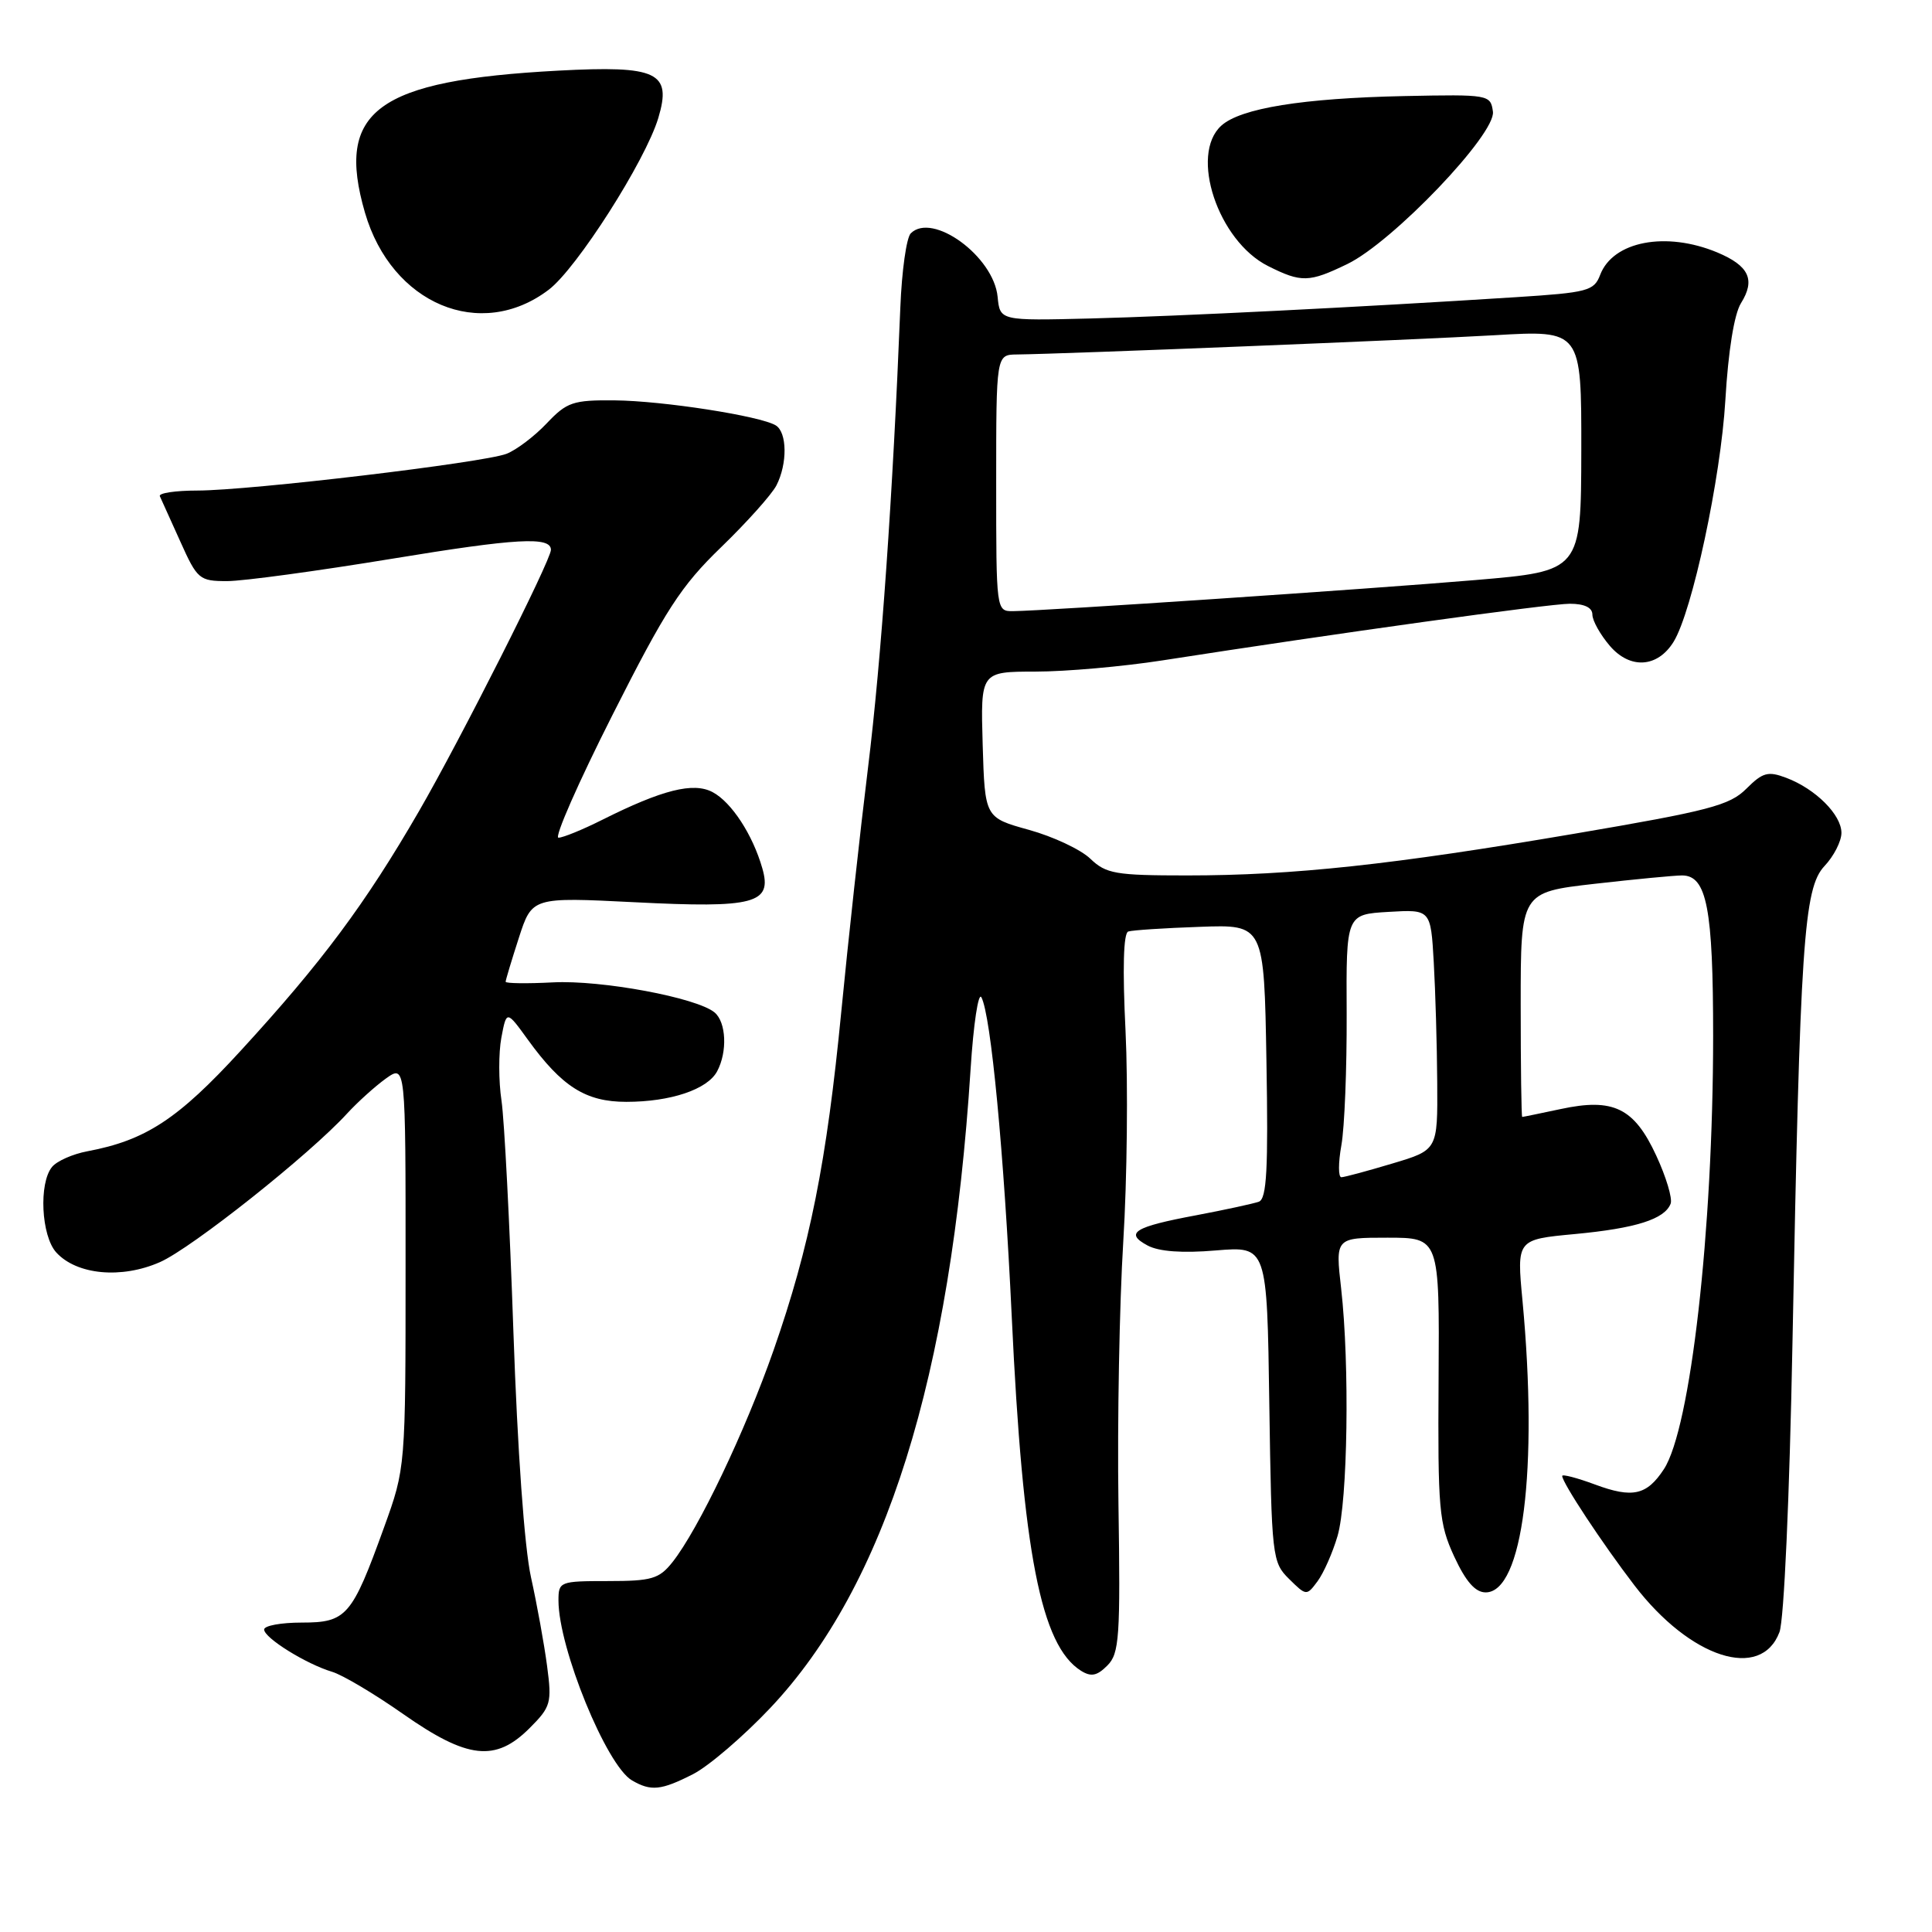 <?xml version="1.0" encoding="UTF-8" standalone="no"?>
<!DOCTYPE svg PUBLIC "-//W3C//DTD SVG 1.1//EN" "http://www.w3.org/Graphics/SVG/1.1/DTD/svg11.dtd" >
<svg xmlns="http://www.w3.org/2000/svg" xmlns:xlink="http://www.w3.org/1999/xlink" version="1.1" viewBox="0 0 256 256">
 <g >
 <path fill="currentColor"
d=" M 91.84 235.08 C 93.91 234.02 98.52 230.07 102.08 226.30 C 117.35 210.11 125.98 182.57 128.61 141.65 C 128.99 135.68 129.64 131.41 130.04 132.15 C 131.30 134.50 133.03 152.67 134.06 174.44 C 135.53 205.80 137.93 218.04 143.23 221.38 C 144.57 222.22 145.36 222.07 146.73 220.69 C 148.32 219.10 148.47 216.97 148.20 199.21 C 148.04 188.37 148.33 172.75 148.84 164.50 C 149.35 156.25 149.48 143.70 149.14 136.62 C 148.73 128.35 148.86 123.63 149.50 123.43 C 150.05 123.25 154.32 122.97 159.00 122.81 C 167.50 122.50 167.50 122.50 167.81 140.62 C 168.06 154.89 167.85 158.84 166.81 159.23 C 166.09 159.49 162.35 160.30 158.50 161.03 C 150.26 162.57 148.97 163.38 152.07 165.04 C 153.57 165.84 156.67 166.07 161.12 165.69 C 167.89 165.13 167.89 165.13 168.19 186.04 C 168.49 206.36 168.57 207.01 170.81 209.22 C 173.09 211.47 173.13 211.48 174.58 209.53 C 175.38 208.45 176.58 205.75 177.23 203.53 C 178.58 198.95 178.85 180.82 177.71 170.75 C 176.94 164.00 176.94 164.00 183.84 164.00 C 190.74 164.00 190.74 164.00 190.62 182.75 C 190.51 200.08 190.67 201.86 192.69 206.25 C 194.23 209.57 195.48 211.00 196.86 211.00 C 201.77 211.00 203.83 194.69 201.74 172.37 C 200.97 164.24 200.97 164.24 208.66 163.52 C 216.76 162.76 220.58 161.55 221.37 159.49 C 221.63 158.81 220.77 155.94 219.46 153.12 C 216.53 146.79 213.78 145.45 206.77 146.96 C 204.09 147.53 201.81 148.00 201.70 148.00 C 201.59 148.00 201.50 141.30 201.50 133.11 C 201.50 118.23 201.50 118.23 211.29 117.11 C 216.67 116.50 221.88 116.00 222.88 116.00 C 226.16 116.00 227.00 120.36 227.00 137.30 C 226.99 163.08 224.01 189.28 220.47 194.68 C 218.21 198.13 216.32 198.55 211.36 196.71 C 208.96 195.82 207.00 195.31 207.00 195.57 C 207.00 196.46 212.31 204.51 216.57 210.07 C 223.98 219.74 233.34 222.75 235.79 216.26 C 236.39 214.67 237.12 198.48 237.51 178.00 C 238.52 124.92 239.00 117.69 241.75 114.76 C 242.99 113.45 244.00 111.47 244.00 110.36 C 244.00 107.96 240.58 104.54 236.70 103.07 C 234.27 102.15 233.57 102.34 231.39 104.52 C 229.19 106.72 226.44 107.44 208.69 110.46 C 184.50 114.58 171.35 116.00 157.28 116.00 C 147.80 116.00 146.56 115.78 144.48 113.79 C 143.22 112.57 139.55 110.85 136.34 109.96 C 130.50 108.34 130.50 108.34 130.21 98.67 C 129.93 89.00 129.93 89.00 137.21 88.99 C 141.22 88.99 148.78 88.32 154.00 87.51 C 176.99 83.93 205.26 80.00 208.01 80.00 C 209.95 80.00 211.00 80.51 211.00 81.44 C 211.00 82.24 212.05 84.11 213.33 85.60 C 216.01 88.71 219.64 88.47 221.76 85.04 C 224.23 81.03 228.01 63.38 228.62 53.00 C 229.00 46.52 229.79 41.61 230.69 40.17 C 232.63 37.07 231.76 35.22 227.55 33.45 C 220.75 30.62 213.73 31.96 212.03 36.42 C 211.22 38.55 210.39 38.77 200.83 39.38 C 180.02 40.71 156.20 41.90 144.50 42.20 C 132.50 42.50 132.50 42.50 132.19 39.33 C 131.67 33.97 123.55 28.05 120.68 30.92 C 120.11 31.49 119.49 35.90 119.30 40.73 C 118.31 65.46 116.77 87.51 115.02 101.70 C 113.95 110.39 112.36 124.92 111.48 134.00 C 109.54 153.98 107.31 165.16 102.50 178.92 C 98.73 189.69 92.55 202.64 89.10 207.00 C 87.34 209.21 86.36 209.50 80.56 209.50 C 74.18 209.50 74.00 209.57 74.00 212.07 C 74.00 218.37 80.36 233.95 83.74 235.91 C 86.26 237.38 87.60 237.24 91.84 235.08 Z  M 70.17 228.99 C 73.00 226.16 73.14 225.65 72.49 220.74 C 72.11 217.86 71.15 212.57 70.36 209.00 C 69.49 205.09 68.57 192.14 68.03 176.50 C 67.54 162.20 66.83 148.40 66.45 145.83 C 66.06 143.26 66.06 139.51 66.43 137.51 C 67.12 133.86 67.12 133.86 69.95 137.77 C 74.47 144.01 77.62 146.00 82.99 146.00 C 88.85 146.00 93.74 144.36 95.02 141.96 C 96.41 139.37 96.23 135.44 94.68 134.15 C 92.31 132.19 79.69 129.84 73.27 130.17 C 69.82 130.35 67.00 130.31 67.00 130.09 C 67.00 129.86 67.79 127.24 68.75 124.27 C 70.50 118.87 70.50 118.87 84.09 119.55 C 100.02 120.36 102.36 119.73 101.01 115.05 C 99.74 110.60 96.93 106.30 94.44 104.97 C 91.89 103.60 87.76 104.64 79.78 108.64 C 77.19 109.94 74.59 111.00 74.00 111.00 C 73.42 111.00 76.63 103.69 81.15 94.75 C 88.20 80.79 90.22 77.66 95.56 72.50 C 98.97 69.20 102.26 65.52 102.88 64.32 C 104.35 61.45 104.31 57.31 102.80 56.37 C 100.76 55.12 87.84 53.11 81.44 53.05 C 75.92 53.00 75.11 53.28 72.44 56.10 C 70.82 57.81 68.43 59.62 67.12 60.13 C 64.06 61.31 33.15 64.99 26.17 65.00 C 23.23 65.00 20.99 65.34 21.18 65.75 C 21.37 66.16 22.59 68.86 23.89 71.75 C 26.14 76.77 26.42 77.00 30.10 77.00 C 32.22 77.00 42.06 75.66 51.98 74.03 C 68.44 71.32 73.01 71.06 73.00 72.86 C 72.99 74.26 60.96 98.09 55.51 107.50 C 48.41 119.77 42.63 127.53 31.90 139.22 C 23.59 148.29 19.30 151.10 11.58 152.55 C 9.65 152.91 7.54 153.84 6.90 154.62 C 5.12 156.77 5.46 163.75 7.45 165.95 C 10.16 168.93 16.10 169.49 21.21 167.23 C 25.45 165.35 41.03 152.98 46.00 147.54 C 47.38 146.04 49.68 143.96 51.12 142.92 C 53.75 141.05 53.75 141.05 53.74 167.77 C 53.74 194.50 53.74 194.50 50.88 202.41 C 46.63 214.17 45.91 215.00 39.98 215.00 C 37.24 215.00 35.00 215.41 35.00 215.92 C 35.00 217.03 40.56 220.49 44.00 221.52 C 45.38 221.93 49.62 224.45 53.44 227.13 C 61.95 233.09 65.65 233.51 70.17 228.99 Z  M 72.71 38.39 C 76.42 35.58 85.52 21.32 87.23 15.63 C 89.05 9.57 87.11 8.66 73.97 9.36 C 49.90 10.65 44.44 14.67 48.36 28.18 C 51.89 40.30 63.68 45.25 72.71 38.39 Z  M 178.52 34.99 C 184.54 32.08 198.24 17.74 197.82 14.79 C 197.51 12.54 197.30 12.50 186.06 12.73 C 172.63 13.01 164.38 14.34 161.83 16.65 C 157.59 20.49 161.39 31.92 168.02 35.25 C 172.44 37.47 173.45 37.44 178.52 34.99 Z  M 177.74 151.75 C 178.16 149.41 178.47 141.57 178.44 134.33 C 178.37 121.16 178.37 121.16 183.98 120.83 C 189.58 120.50 189.58 120.50 189.98 127.50 C 190.20 131.35 190.41 138.52 190.44 143.44 C 190.50 152.38 190.50 152.38 184.50 154.17 C 181.20 155.16 178.16 155.98 177.74 155.99 C 177.32 155.99 177.32 154.09 177.74 151.75 Z  M 132.00 64.00 C 132.00 47.00 132.00 47.00 134.75 46.97 C 141.31 46.89 187.52 45.03 198.03 44.42 C 209.55 43.74 209.55 43.74 209.53 59.71 C 209.50 75.67 209.50 75.67 195.50 76.86 C 181.49 78.05 138.49 80.94 134.25 80.98 C 132.00 81.00 132.00 80.97 132.00 64.00 Z "/>
</g>
</svg>